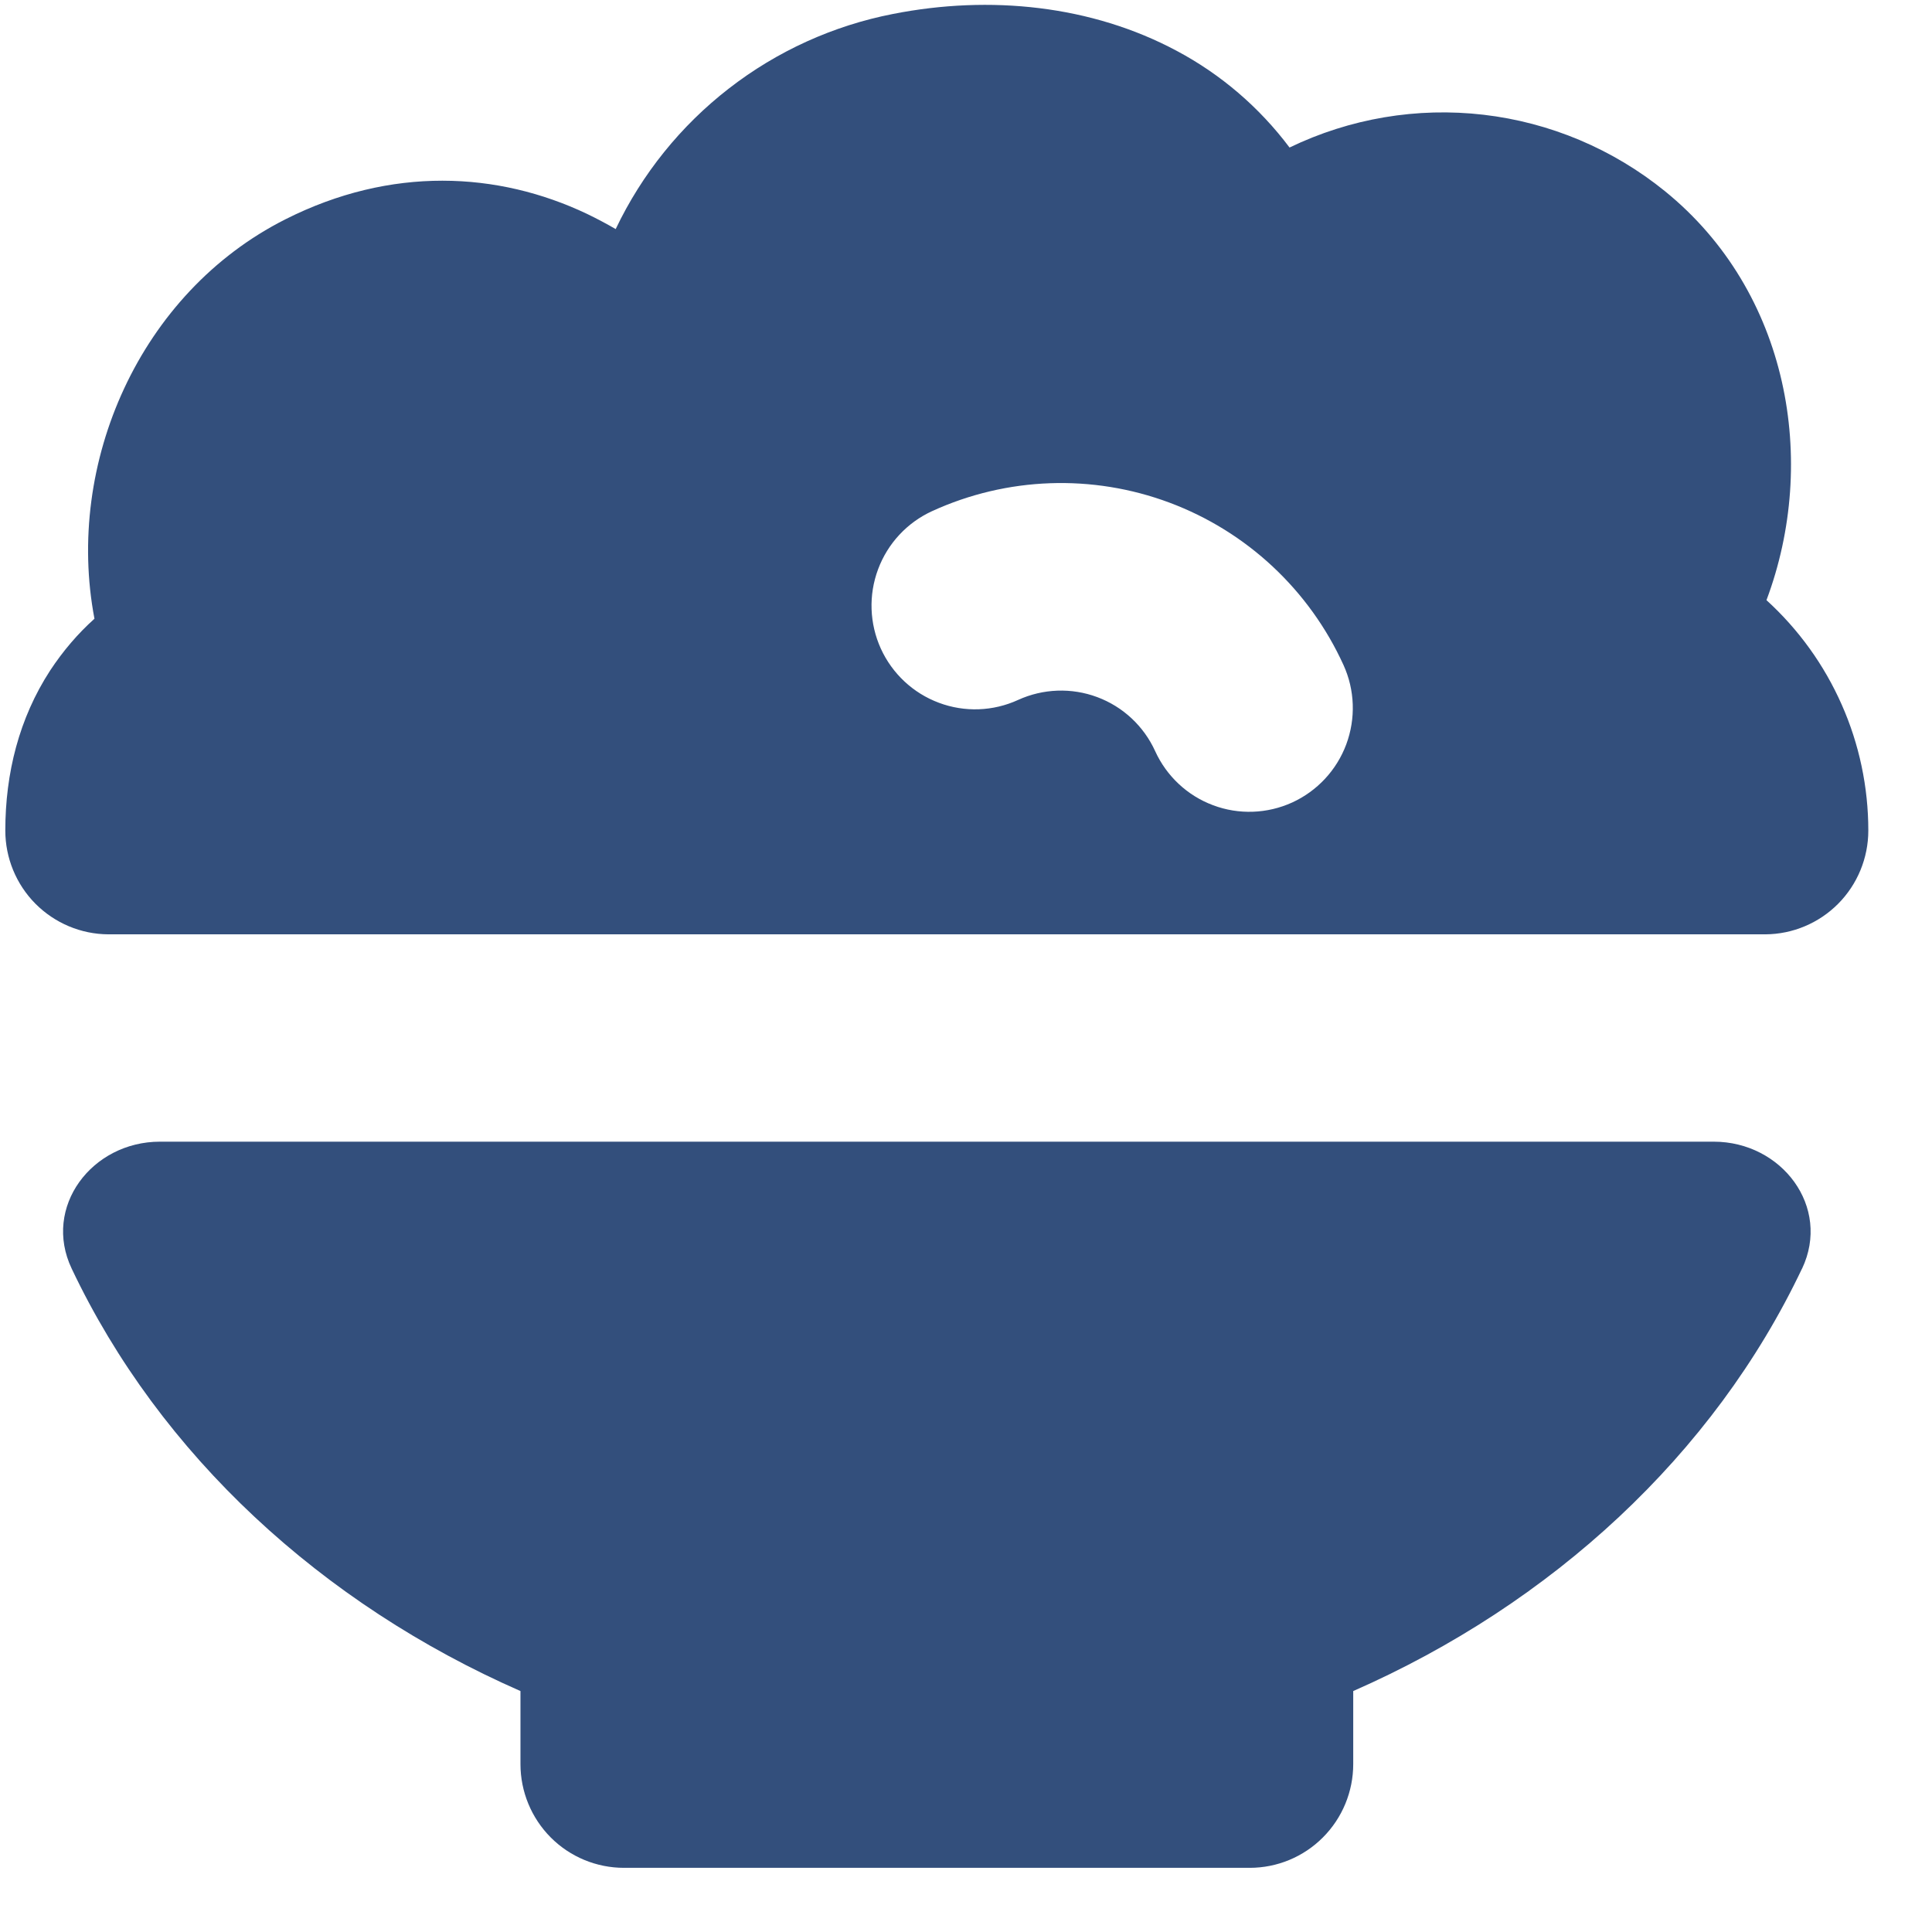 <svg width="28" height="28" viewBox="0 0 28 28" fill="none" xmlns="http://www.w3.org/2000/svg">
<path fill-rule="evenodd" clip-rule="evenodd" d="M27.077 12.037C27.077 11.408 26.946 10.786 26.691 10.211C26.437 9.636 26.066 9.121 25.601 8.698C26.356 6.685 25.928 4.23 24.13 2.771C23.376 2.16 22.464 1.775 21.501 1.663C20.538 1.551 19.563 1.716 18.689 2.138C18.253 1.557 17.695 1.078 17.054 0.737C15.82 0.077 14.35 -0.075 12.943 0.202C12.076 0.371 11.261 0.741 10.563 1.283C9.865 1.824 9.303 2.522 8.923 3.32C8.787 3.241 8.647 3.167 8.506 3.099C7.216 2.487 5.669 2.404 4.135 3.179C2.026 4.243 0.94 6.716 1.369 8.967C1.127 9.184 0.913 9.435 0.727 9.717C0.277 10.409 0.077 11.207 0.077 12.037C0.077 12.434 0.234 12.816 0.514 13.098C0.794 13.379 1.173 13.539 1.57 13.541H25.585C25.981 13.539 26.361 13.379 26.64 13.098C26.92 12.816 27.077 12.434 27.077 12.037ZM16.742 10.887C16.577 10.524 16.275 10.242 15.902 10.103C15.529 9.964 15.117 9.979 14.755 10.144C14.393 10.31 13.98 10.325 13.607 10.185C13.234 10.046 12.932 9.764 12.766 9.401C12.601 9.038 12.586 8.624 12.726 8.25C12.865 7.877 13.146 7.574 13.508 7.408C14.594 6.911 15.832 6.867 16.95 7.285C18.068 7.703 18.975 8.549 19.471 9.638C19.636 10 19.65 10.414 19.511 10.788C19.372 11.161 19.09 11.464 18.728 11.63C18.366 11.795 17.953 11.81 17.581 11.67C17.208 11.531 16.906 11.248 16.741 10.885" fill="#334F7C"/>
<path d="M26.117 18.386C26.54 17.492 25.823 16.546 24.836 16.546H2.318C1.331 16.546 0.614 17.493 1.039 18.386C2.318 21.085 4.664 23.245 7.543 24.508V25.567C7.543 25.965 7.701 26.348 7.982 26.63C8.263 26.912 8.645 27.07 9.043 27.07H18.112C18.51 27.07 18.891 26.912 19.172 26.63C19.454 26.348 19.612 25.965 19.612 25.567V24.508C22.489 23.245 24.836 21.085 26.116 18.386" fill="#334F7C"/>
</svg>
